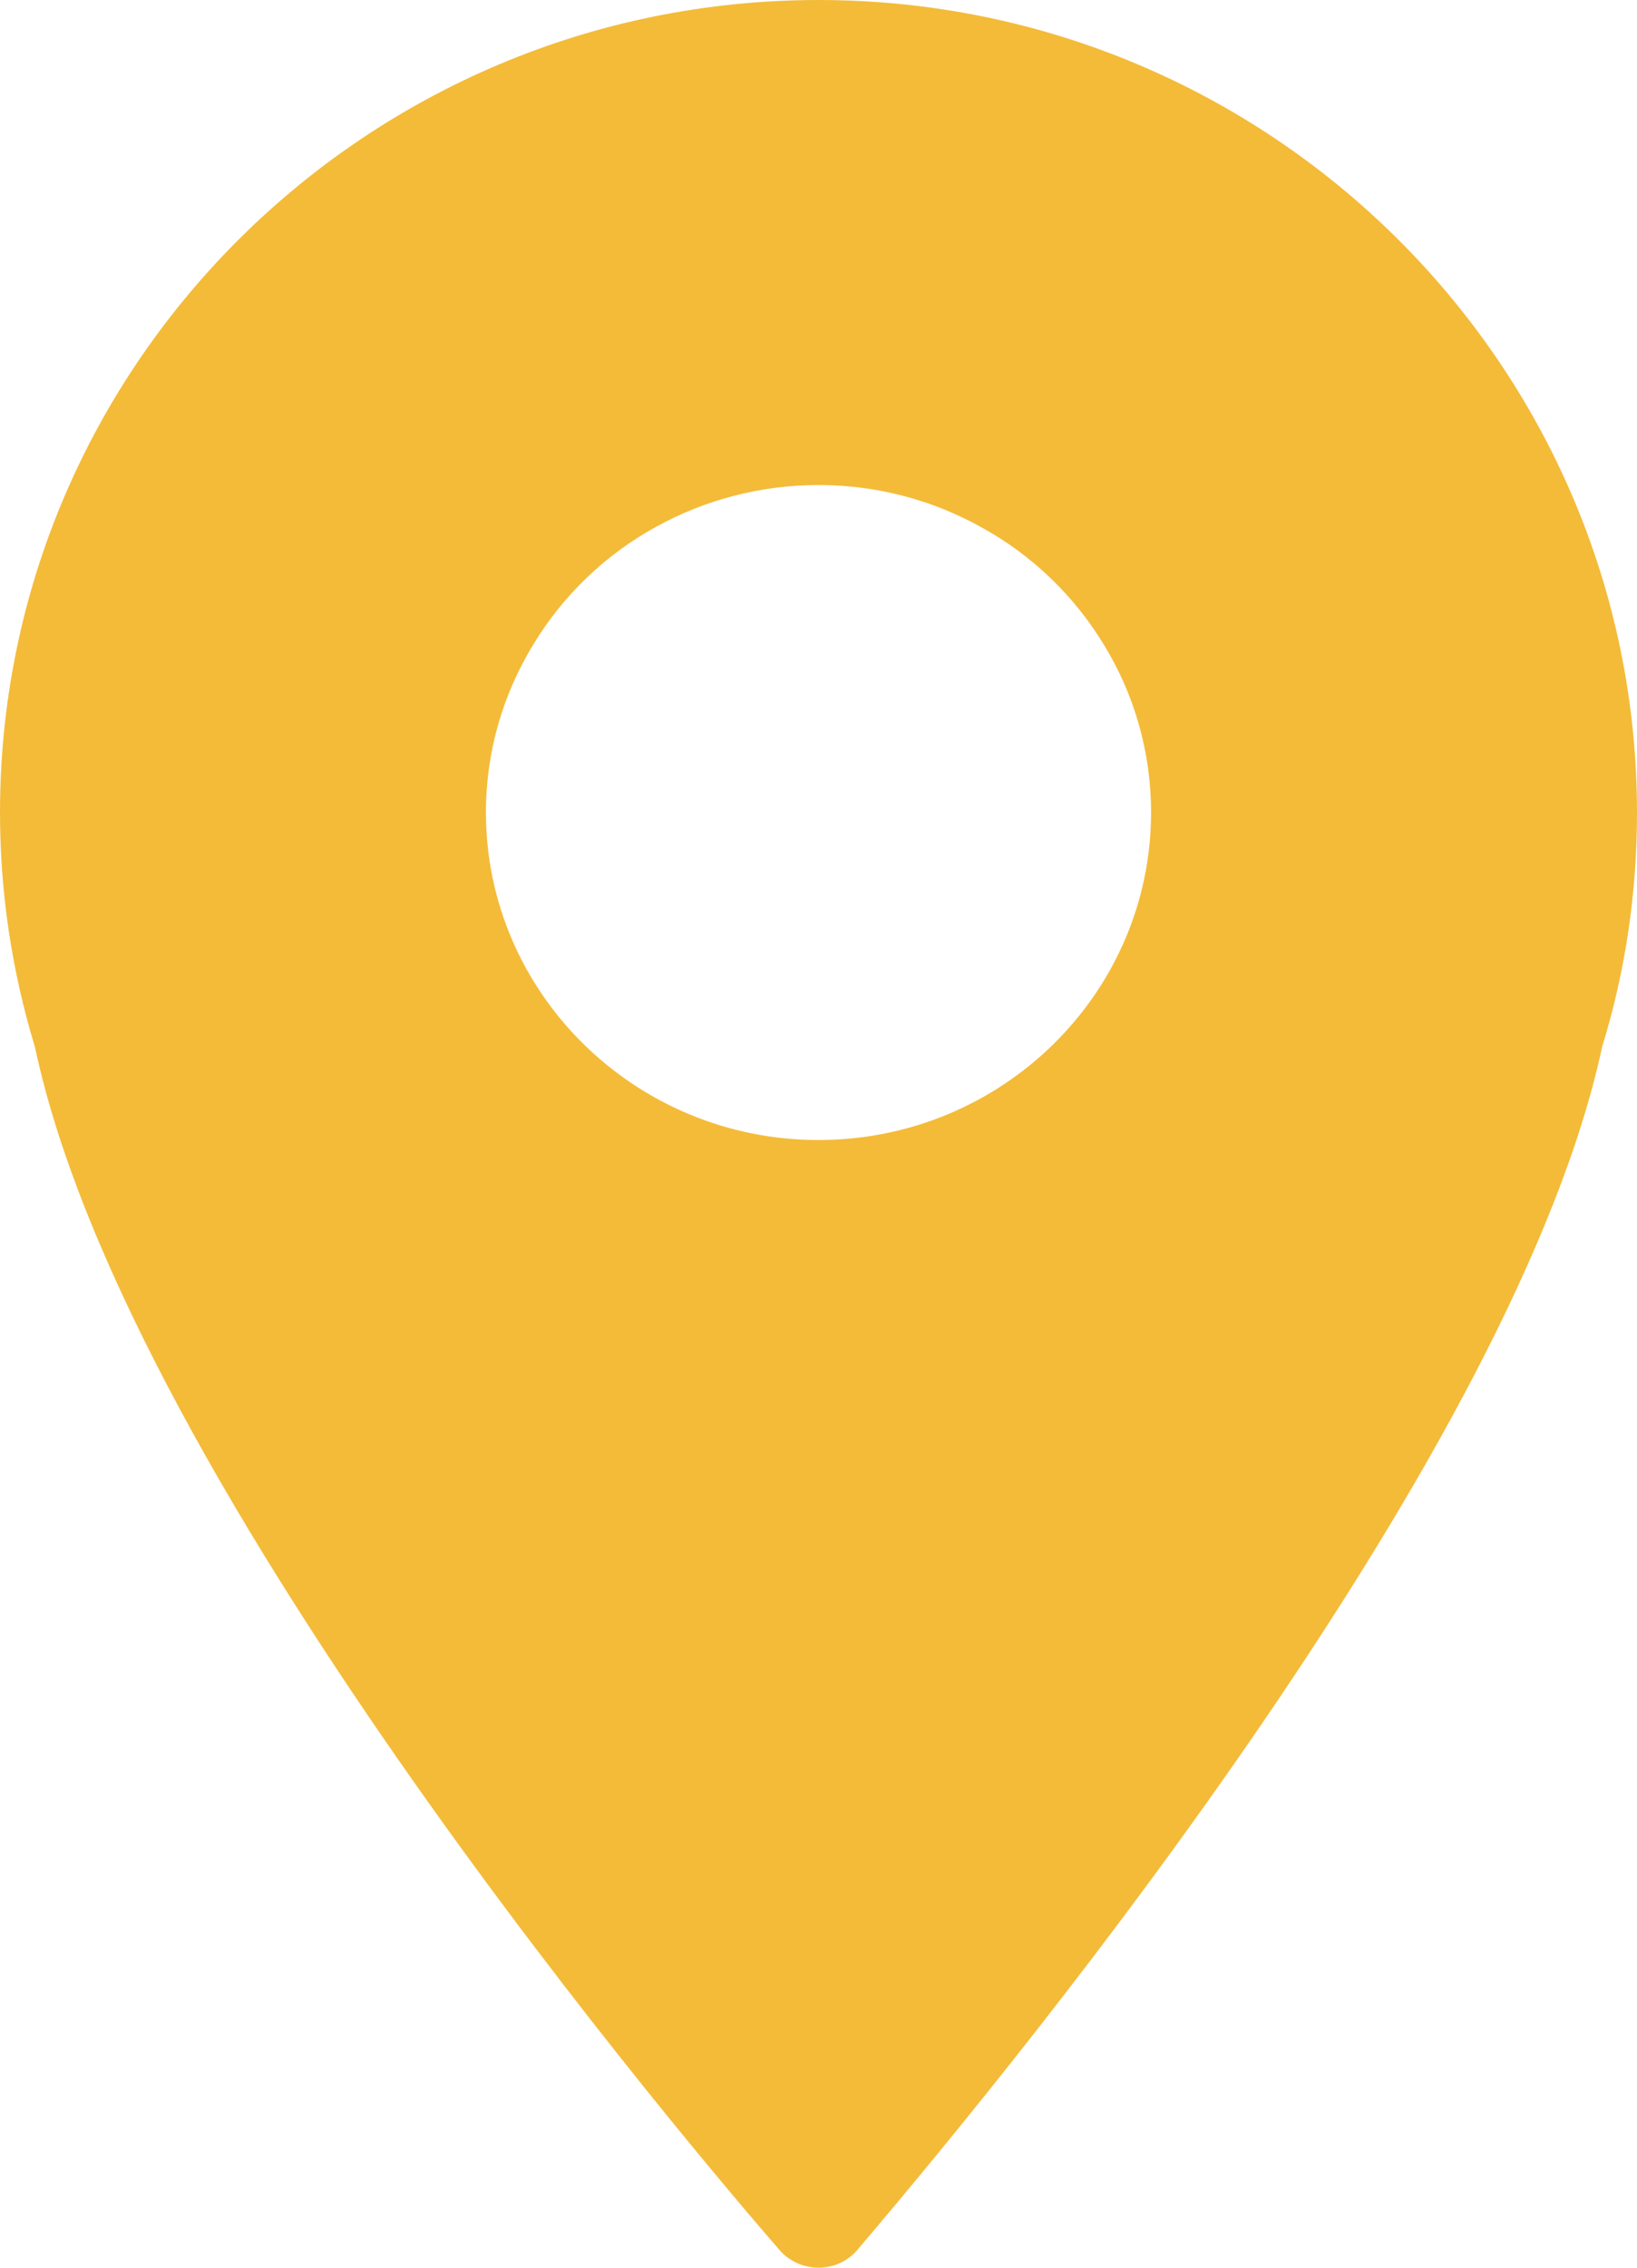 <?xml version="1.0" encoding="utf-8"?>
<!-- Generator: Adobe Illustrator 16.0.0, SVG Export Plug-In . SVG Version: 6.00 Build 0)  -->
<!DOCTYPE svg PUBLIC "-//W3C//DTD SVG 1.1//EN" "http://www.w3.org/Graphics/SVG/1.1/DTD/svg11.dtd">
<svg version="1.1" id="Слой_1" xmlns="http://www.w3.org/2000/svg" xmlns:xlink="http://www.w3.org/1999/xlink" x="0px" y="0px"
	 width="26px" height="36px" viewBox="0 0 26 36" enable-background="new 0 0 26 36" xml:space="preserve">
<g>
	<g>
		<g>
			<g>
				<defs>
					<rect id="SVGID_1_" width="26" height="36"/>
				</defs>
				<clipPath id="SVGID_2_">
					<use xlink:href="#SVGID_1_"  overflow="visible"/>
				</clipPath>
				<path clip-path="url(#SVGID_2_)" fill="#F4BB39" d="M13,0C5.83,0,0,5.786,0,12.898c0,1.297,0.196,2.547,0.556,3.728
					c1.491,7.028,10.575,17.654,11.826,19.095C12.538,35.9,12.766,36,13,36c0.029,0,0.057,0,0.085-0.004
					c0.22-0.023,0.418-0.132,0.552-0.301l0.051-0.061c2.779-3.269,10.403-12.674,11.76-19.023C25.811,15.438,26,14.189,26,12.898
					C26,5.786,20.165,0,13,0 M13,18.098c-2.912,0-5.282-2.332-5.282-5.201c0-0.967,0.272-1.877,0.748-2.658
					c0.472-0.784,1.15-1.437,1.964-1.881c0.76-0.418,1.641-0.658,2.57-0.658c0.939,0,1.823,0.244,2.589,0.672
					c0.808,0.443,1.481,1.095,1.953,1.879c0.472,0.775,0.74,1.684,0.74,2.646C18.282,15.768,15.913,18.098,13,18.098"/>
			</g>
		</g>
	</g>
</g>
</svg>

